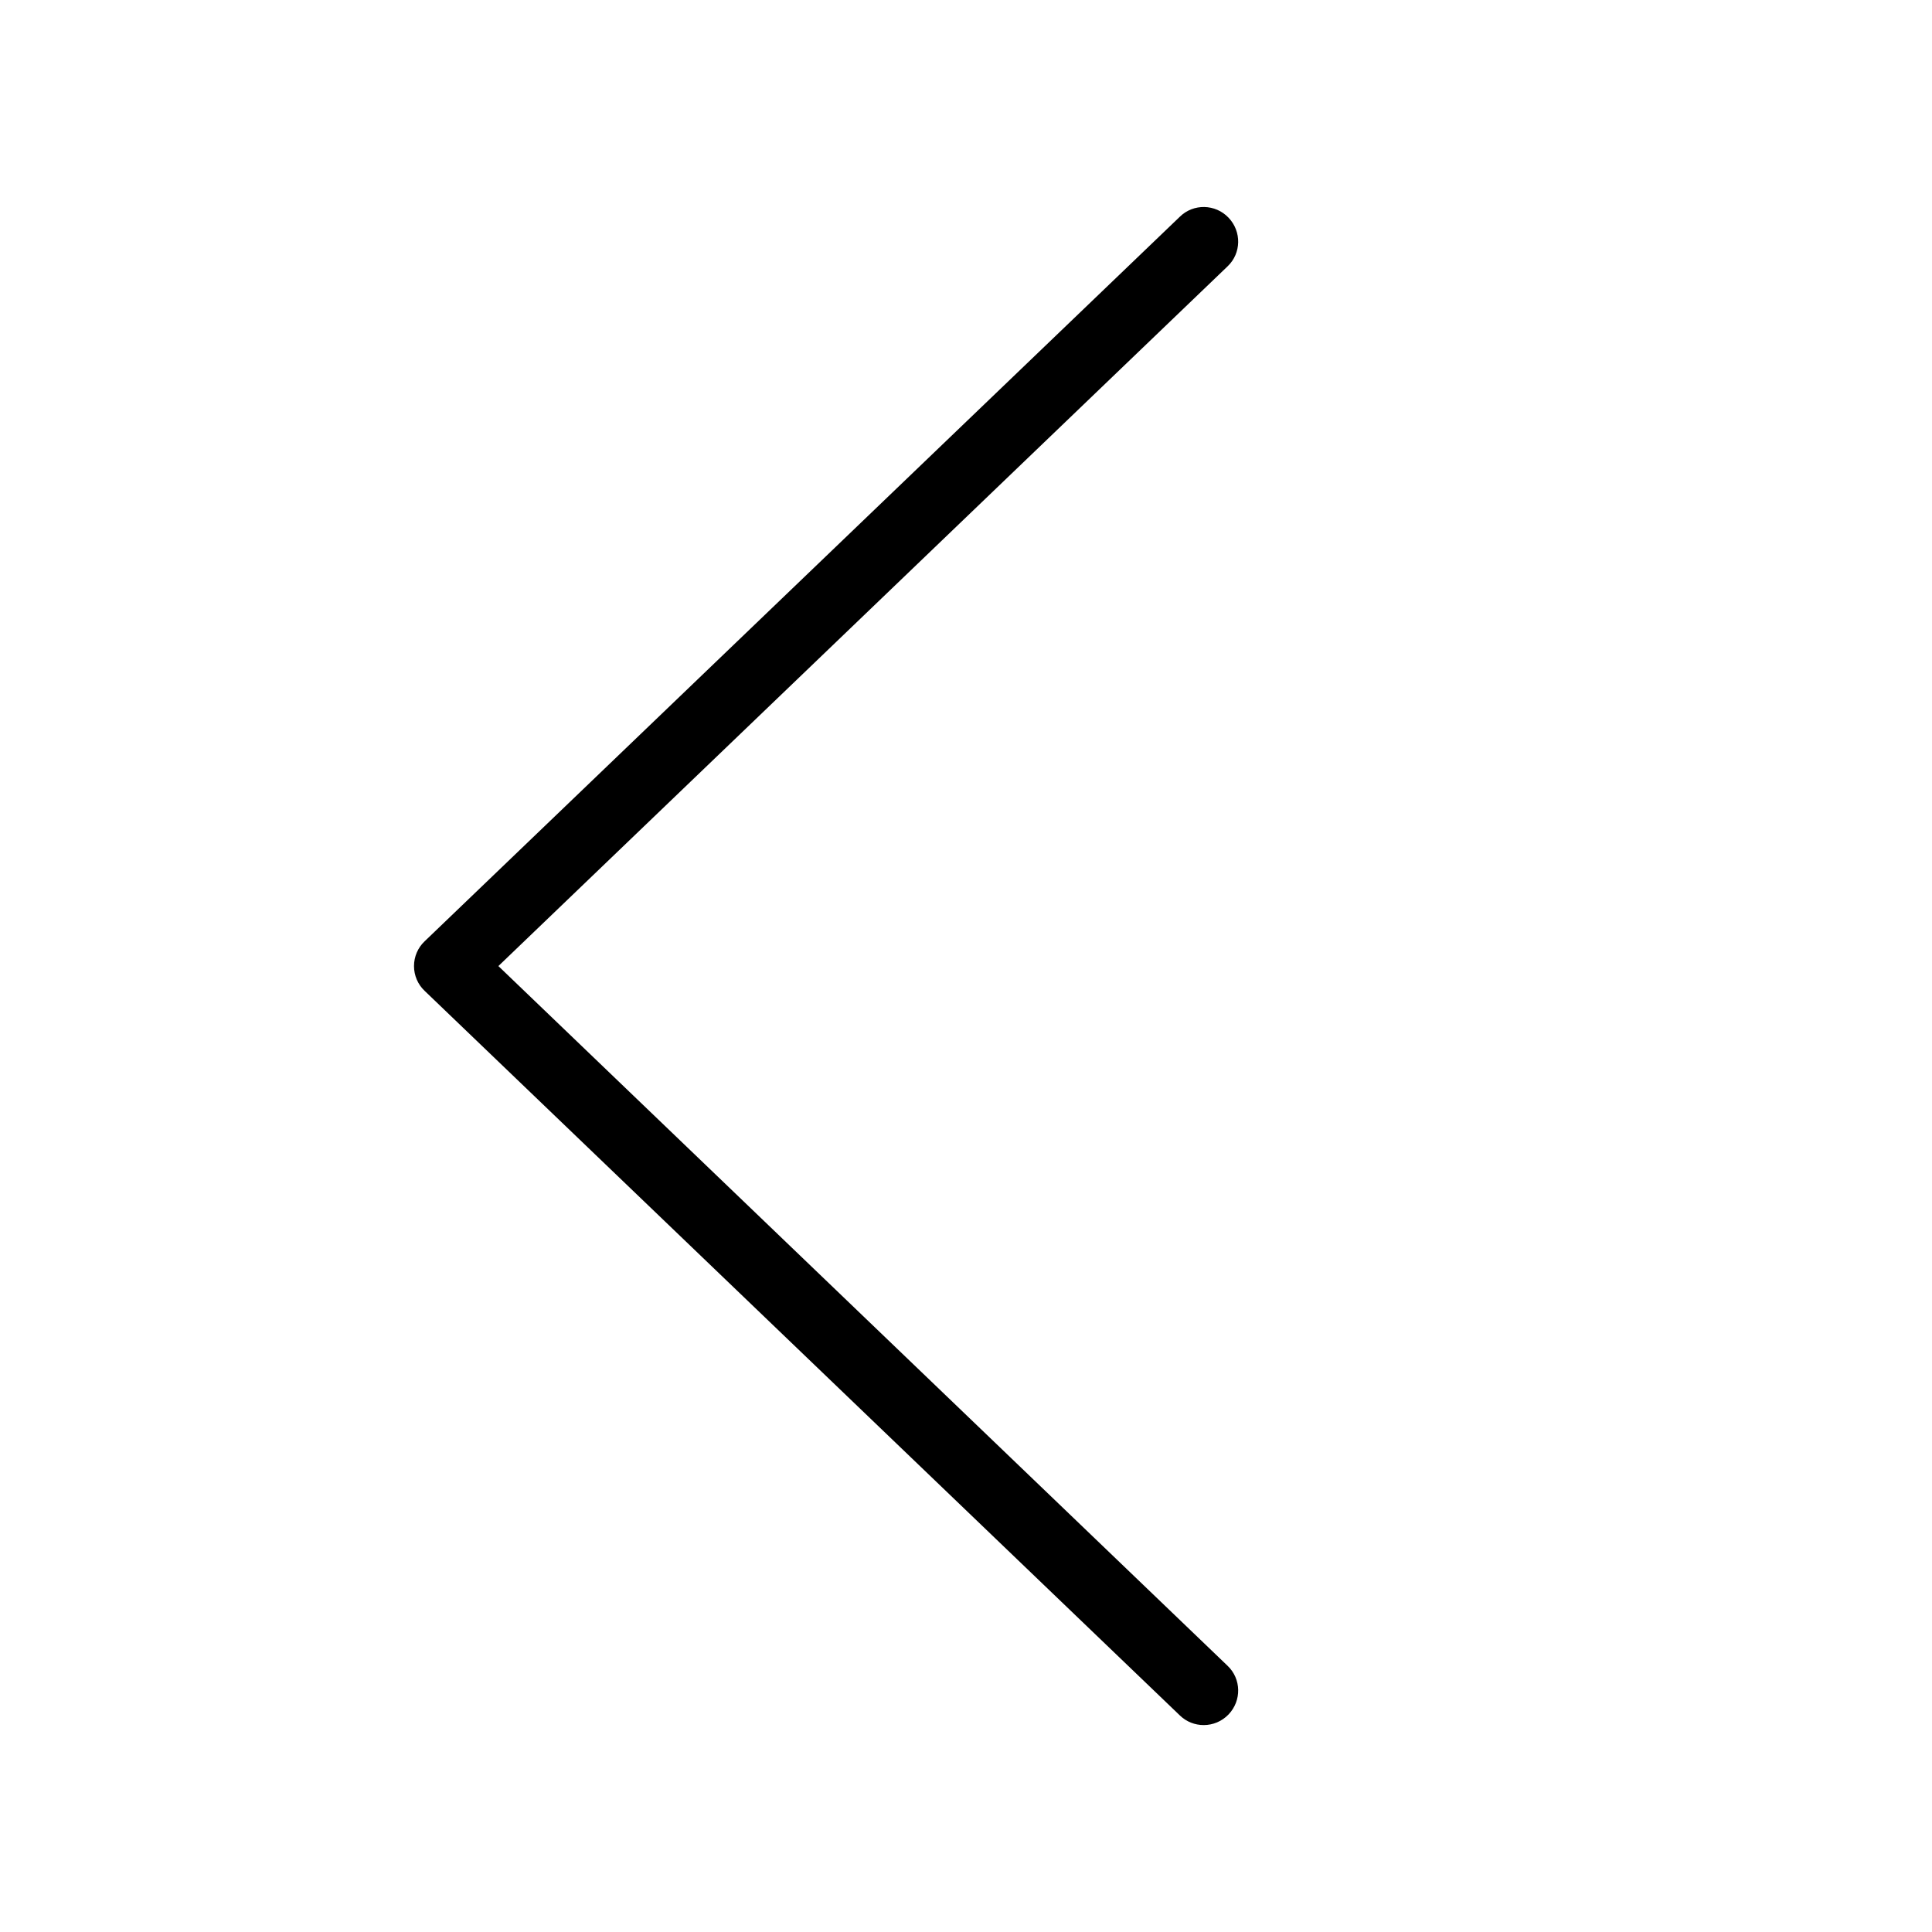 <svg width="28" height="28" viewBox="0 0 28 28" xmlns="http://www.w3.org/2000/svg"><title>navigation/arrow-left-optical_28</title><path d="M7.223 14.001L17.79 3.861c.201-.19.206-.506.015-.706-.19-.2-.508-.208-.706-.014L6.155 13.641c-.099.093-.155.224-.155.36 0 .136.056.267.155.36l10.944 10.5c.097.094.221.14.346.14.132 0 .262-.052.36-.154.191-.2.186-.516-.015-.706l-10.567-10.14z" fill="#000" fill-rule="evenodd"/></svg>